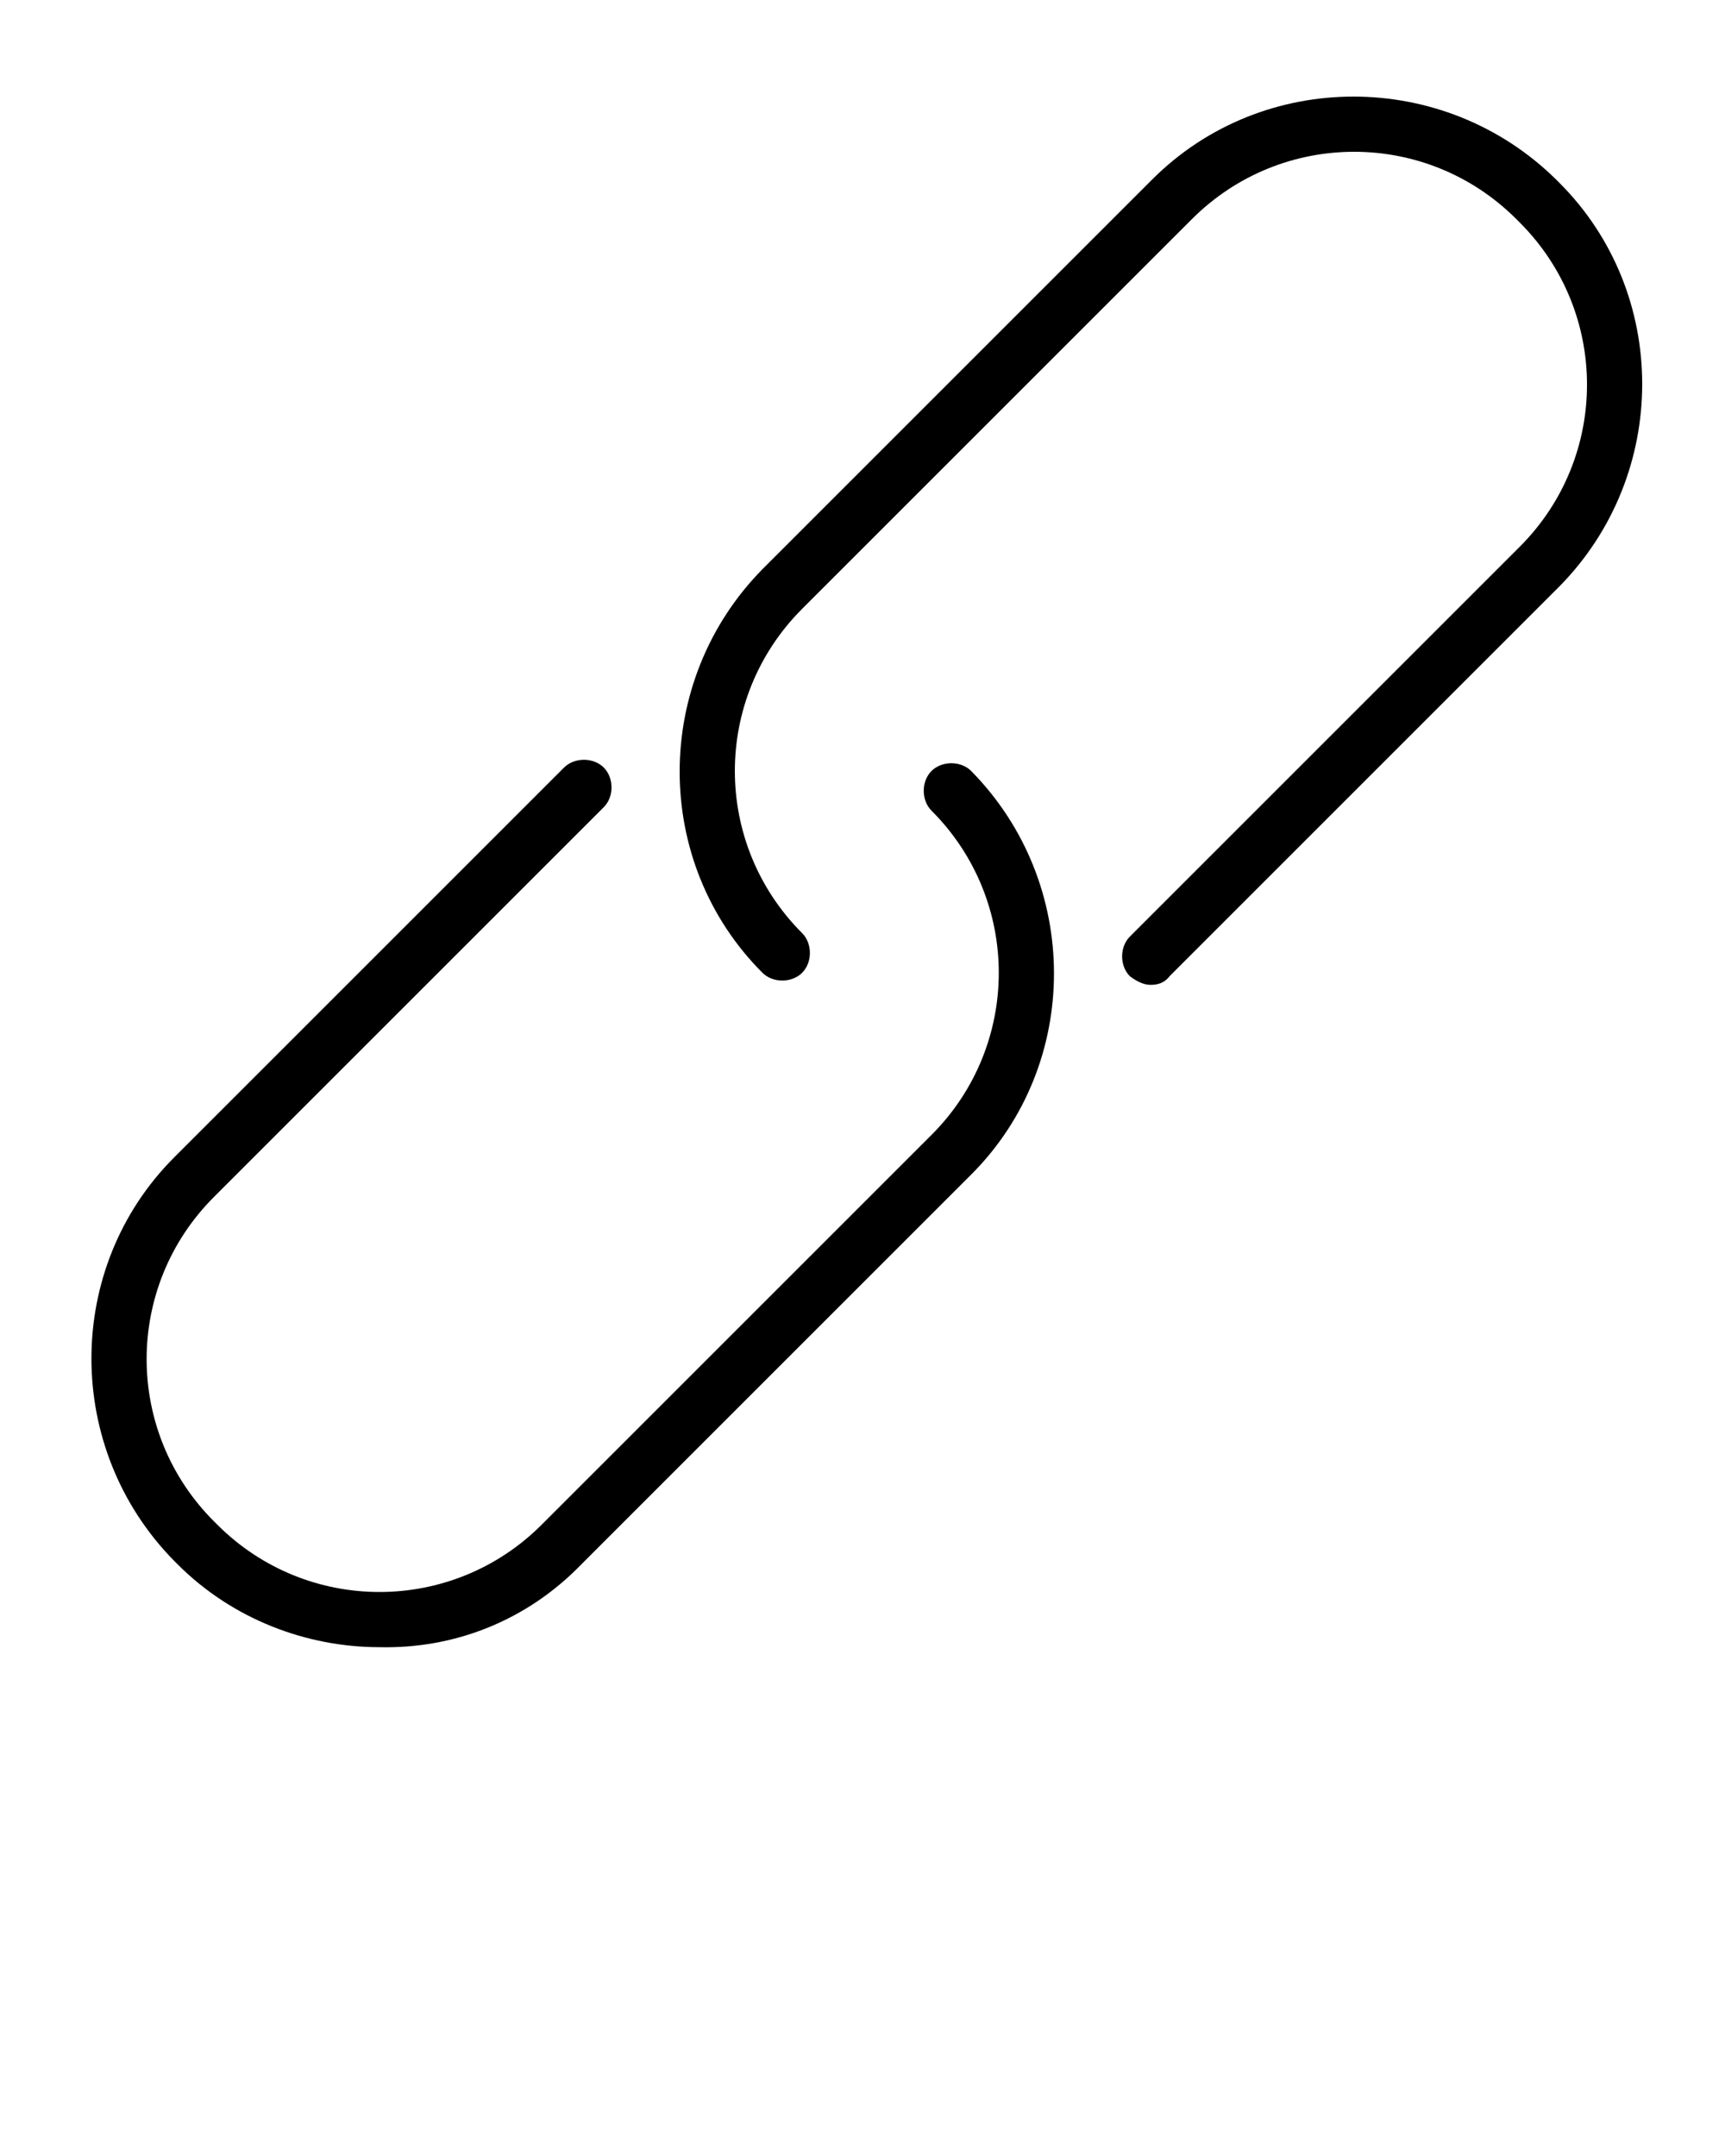 <svg xmlns="http://www.w3.org/2000/svg" xmlns:xlink="http://www.w3.org/1999/xlink" version="1.1" x="0px" y="0px" viewBox="0 0 100 125" enable-background="new 0 0 100 100" xml:space="preserve"><path d="M66.7,57.1c-0.4,0-0.8-0.2-1.2-0.5c-0.6-0.6-0.6-1.7,0-2.3l22.6-22.6c5.2-5.2,5.2-13.6,0-18.8l-0.2-0.2  c-5.2-5.2-13.6-5.2-18.8,0L46.5,35.3c-5.2,5.2-5.2,13.6,0,18.8c0.6,0.6,0.6,1.7,0,2.3c-0.6,0.6-1.7,0.6-2.3,0  c-6.4-6.4-6.4-16.9,0-23.4l22.6-22.6c6.4-6.4,16.9-6.4,23.4,0l0.2,0.2c6.4,6.4,6.4,16.9,0,23.4L67.8,56.6  C67.5,57,67.1,57.1,66.7,57.1z M33.7,90.7l22.6-22.6c6.4-6.4,6.4-16.9,0-23.4c-0.6-0.6-1.7-0.6-2.3,0c-0.6,0.6-0.6,1.7,0,2.3  c5.2,5.2,5.2,13.6,0,18.8L31.4,88.4c-5.2,5.2-13.6,5.2-18.8,0l-0.2-0.2c-5.2-5.2-5.2-13.6,0-18.8L35,46.8c0.6-0.6,0.6-1.7,0-2.3  c-0.6-0.6-1.7-0.6-2.3,0L10.1,67.1c-6.4,6.4-6.4,16.9,0,23.4l0.2,0.2c3.2,3.2,7.5,4.8,11.7,4.8C26.3,95.6,30.5,94,33.7,90.7z"/></svg>
